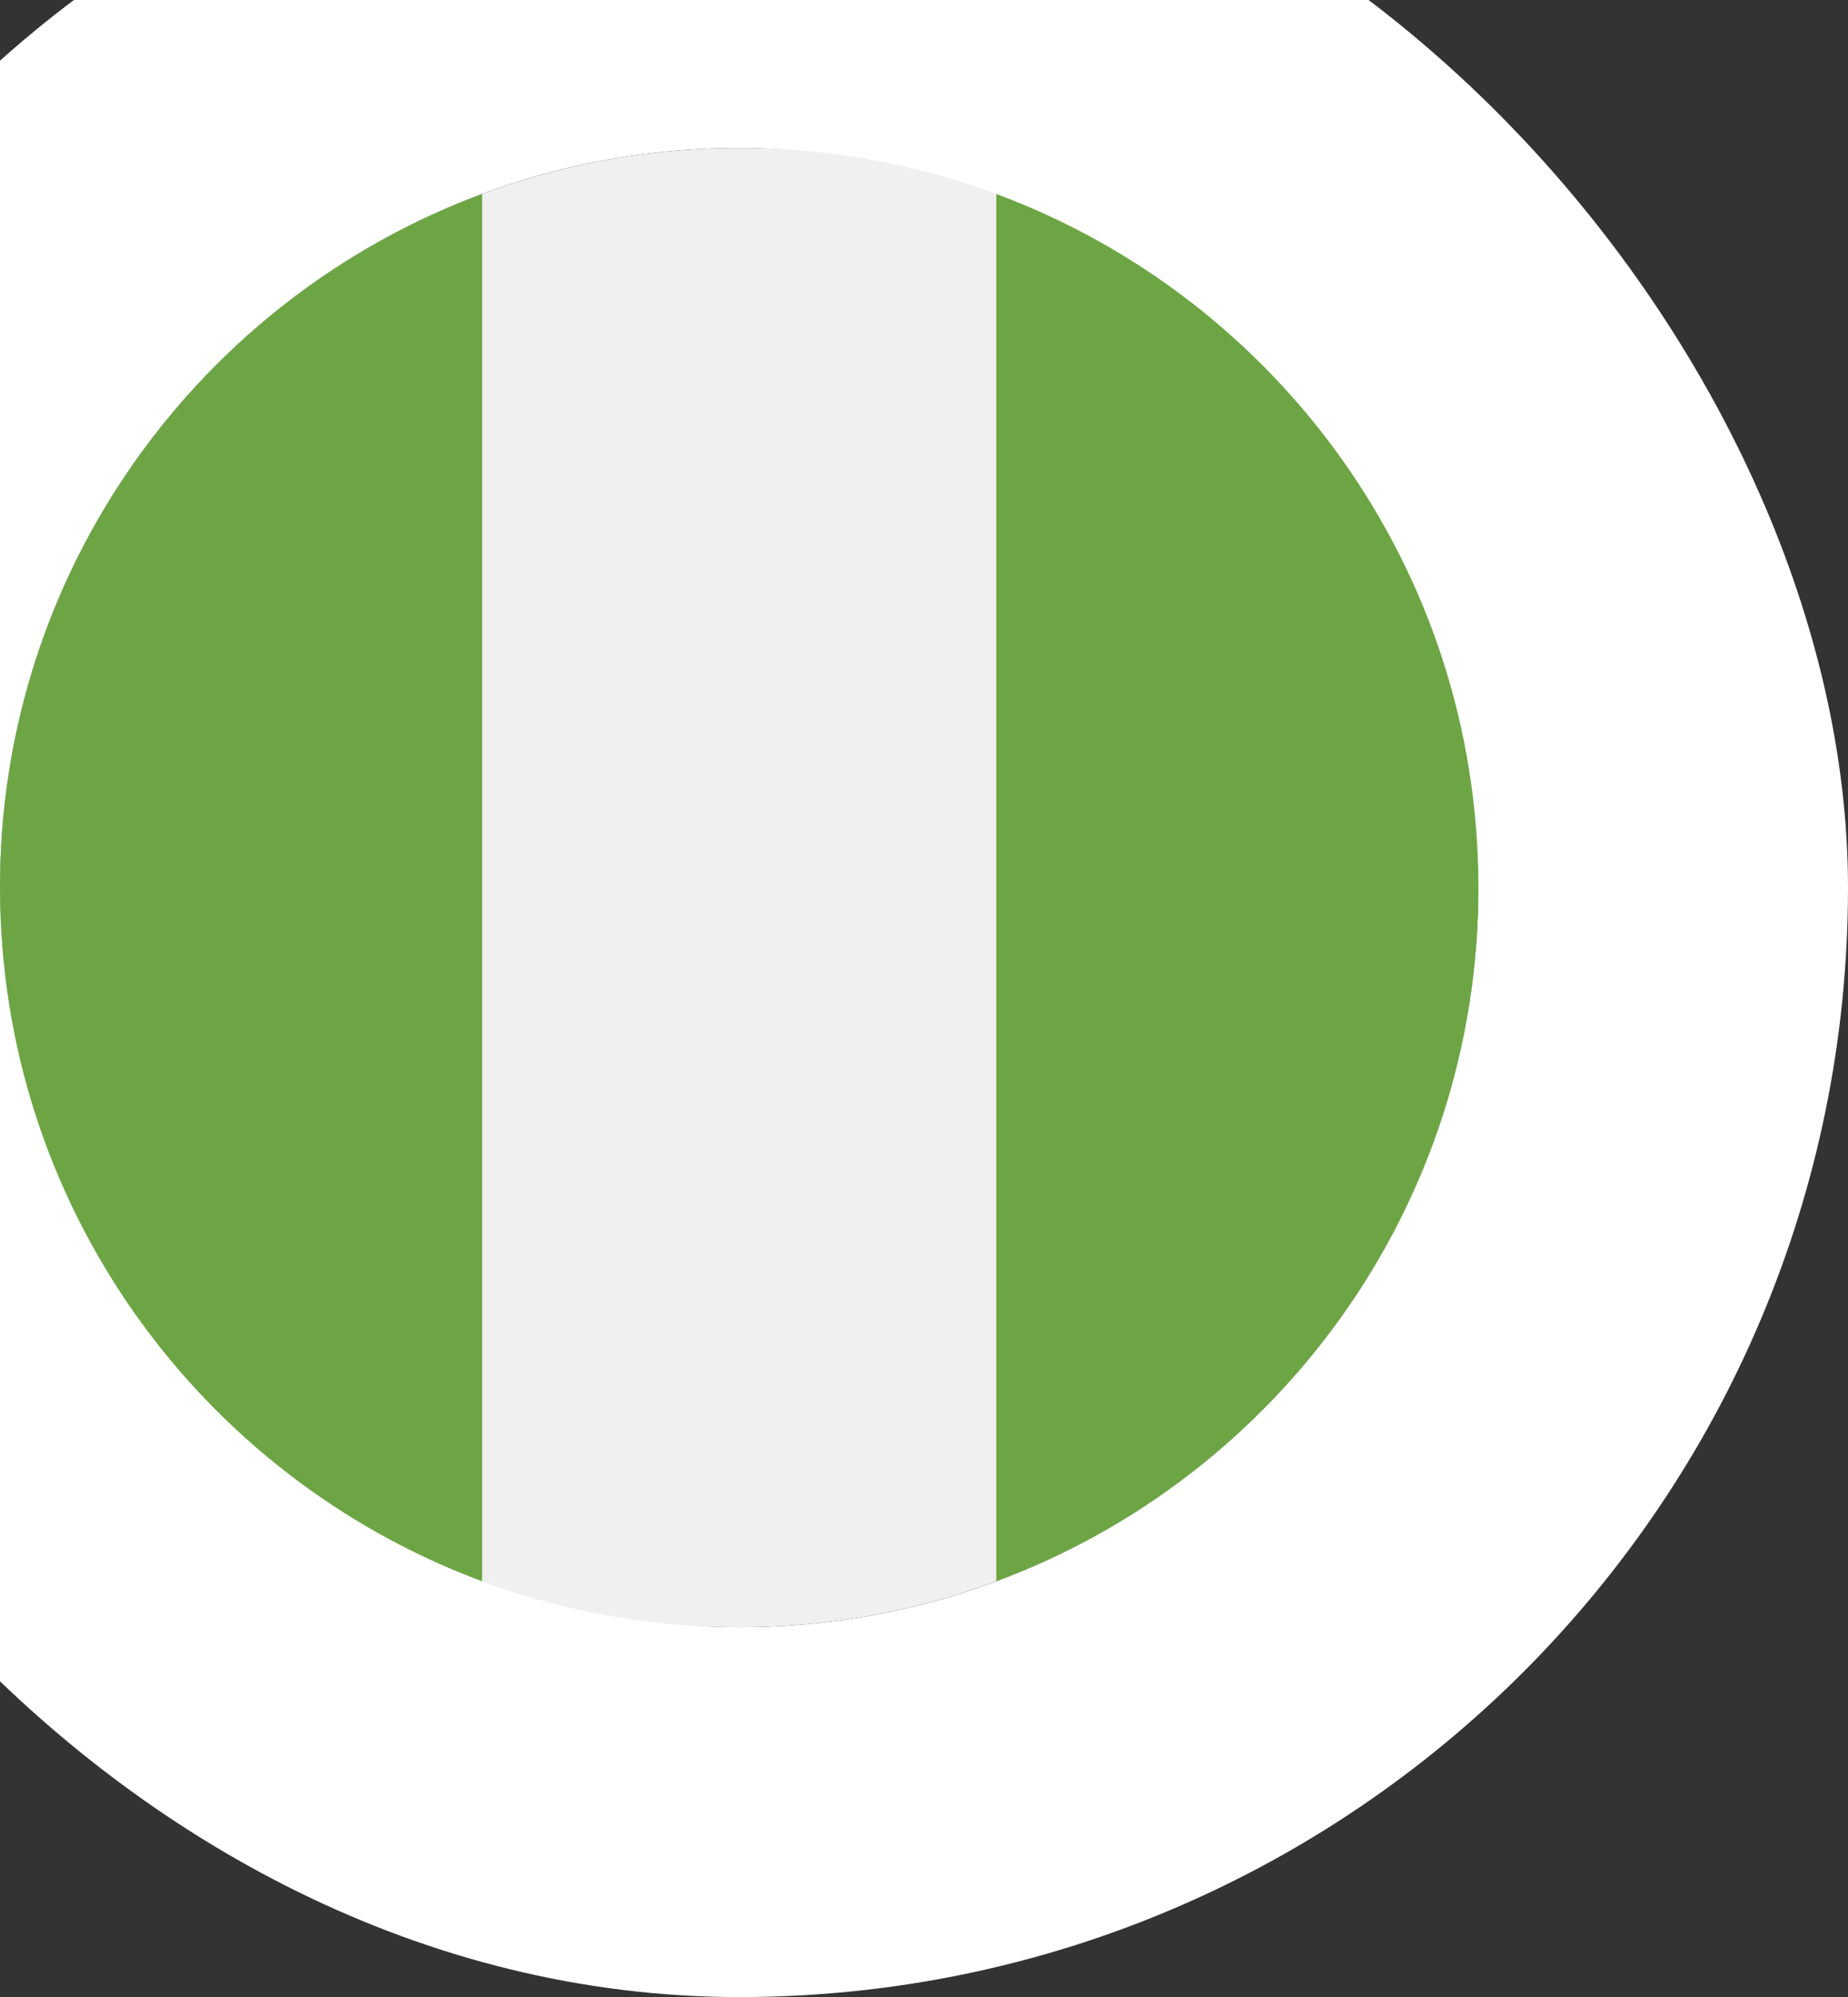 <svg width="25" height="27" viewBox="0 0 25 27" fill="none" xmlns="http://www.w3.org/2000/svg">
<rect x="0" y="0" width="25" height="27" fill="#333333" stroke="none"/>
<rect x="-2.5" y="-0.499" width="25" height="25" rx="12.5" stroke="white" stroke-width="5"/>
<path d="M10 22.001C15.523 22.001 20 17.524 20 12.001C20 6.478 15.523 2.001 10 2.001C4.477 2.001 0 6.478 0 12.001C0 17.524 4.477 22.001 10 22.001Z" fill="#F0F0F0"/>
<path d="M0 12.001C0 16.301 2.714 19.966 6.522 21.379V2.623C2.714 4.036 0 7.701 0 12.001Z" fill="#6DA544"/>
<path d="M20 12.001C20 7.701 17.286 4.036 13.478 2.623V21.379C17.286 19.966 20 16.301 20 12.001Z" fill="#6DA544"/>
</svg>
